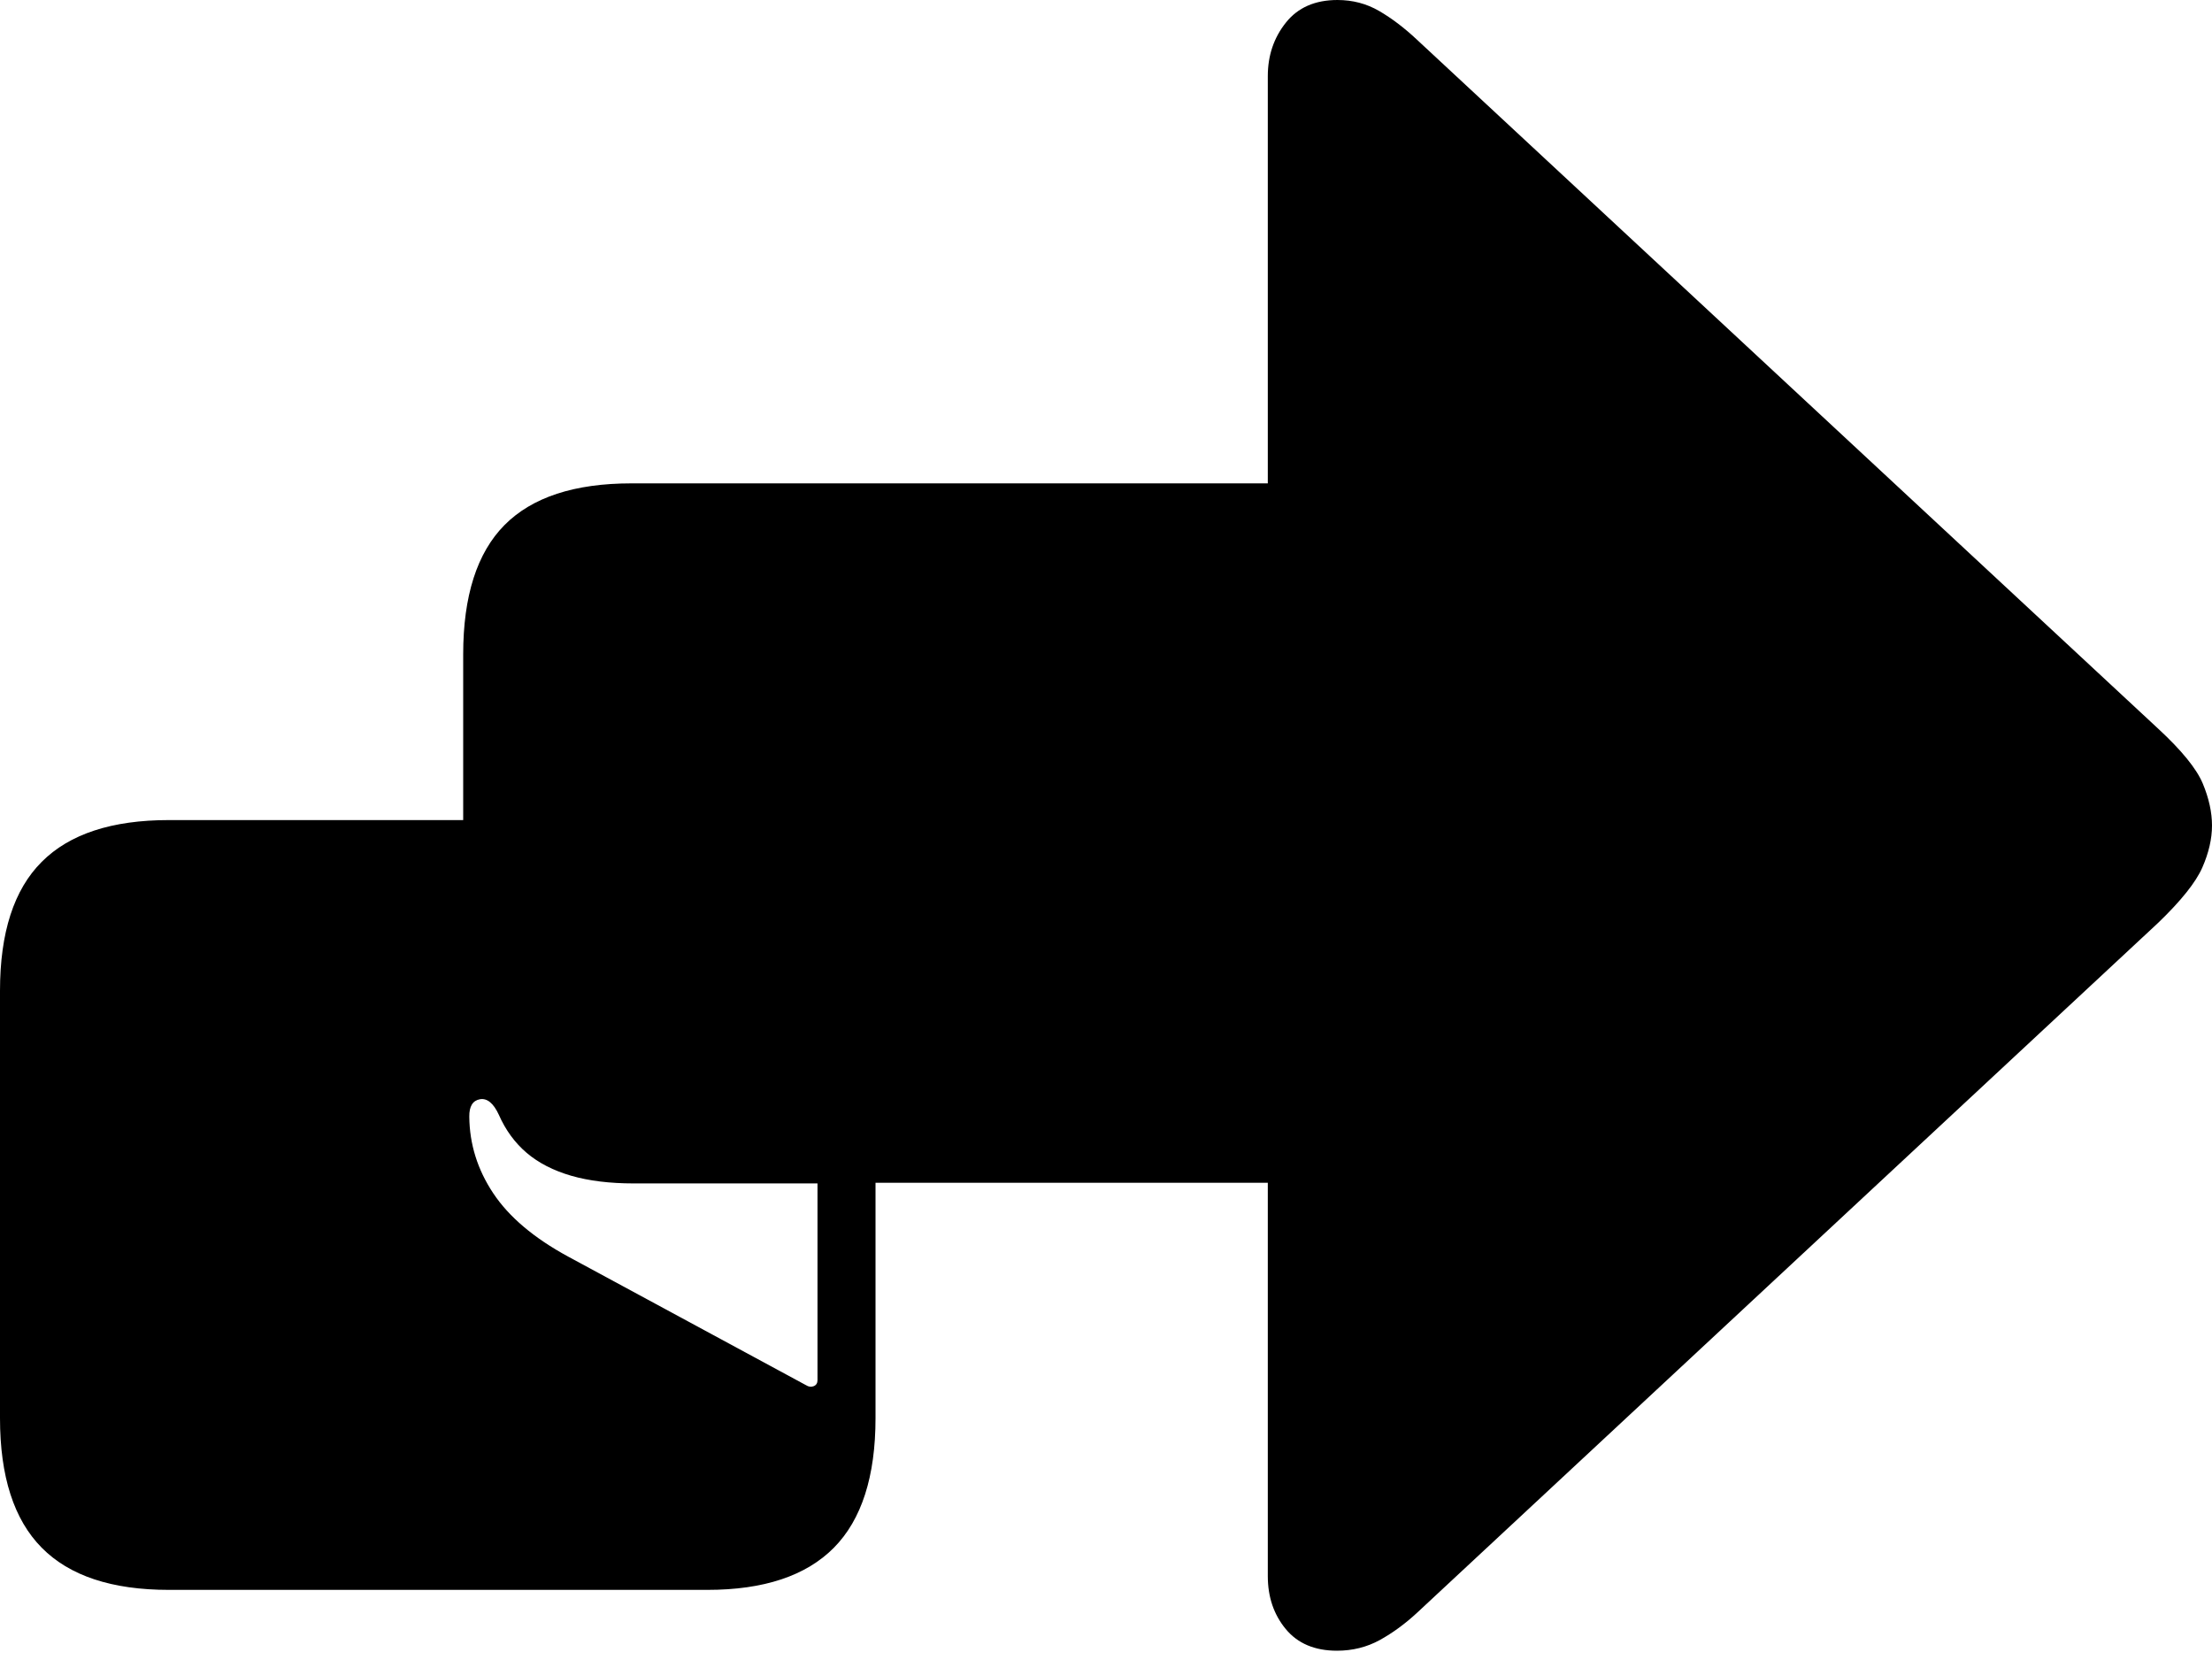 <?xml version="1.0" encoding="UTF-8"?>
<!--Generator: Apple Native CoreSVG 175-->
<!DOCTYPE svg
PUBLIC "-//W3C//DTD SVG 1.1//EN"
       "http://www.w3.org/Graphics/SVG/1.1/DTD/svg11.dtd">
<svg version="1.1" xmlns="http://www.w3.org/2000/svg" xmlns:xlink="http://www.w3.org/1999/xlink" width="22.837" height="17.138">
 <g>
  <rect height="17.138" opacity="0" width="22.837" x="0" y="0"/>
  <path d="M13.803 17.041Q14.044 17.041 14.245 16.931Q14.445 16.82 14.627 16.652L22.283 9.525Q22.637 9.184 22.737 8.956Q22.837 8.728 22.837 8.522Q22.837 8.317 22.741 8.087Q22.644 7.858 22.283 7.524L14.627 0.408Q14.434 0.227 14.238 0.113Q14.043 0 13.808 0Q13.462 0 13.276 0.233Q13.089 0.467 13.089 0.786L13.089 4.99L6.519 4.99Q5.636 4.99 5.209 5.42Q4.782 5.851 4.782 6.756L4.782 8.466L1.744 8.466Q0.861 8.466 0.431 8.897Q0 9.327 0 10.229L0 14.64Q0 15.543 0.431 15.978Q0.861 16.413 1.744 16.413L7.302 16.413Q8.178 16.413 8.609 15.978Q9.039 15.543 9.039 14.64L9.039 12.21L13.089 12.21L13.089 16.271Q13.089 16.593 13.274 16.817Q13.459 17.041 13.803 17.041ZM8.32 14.299L5.865 12.972Q5.335 12.684 5.092 12.318Q4.849 11.953 4.845 11.528Q4.843 11.368 4.955 11.348Q5.067 11.329 5.15 11.508Q5.254 11.745 5.438 11.902Q5.622 12.058 5.898 12.138Q6.173 12.217 6.542 12.217L8.44 12.217L8.44 14.248Q8.44 14.294 8.401 14.31Q8.362 14.326 8.32 14.299Z" fill="#000000"/>
 </g>
</svg>

